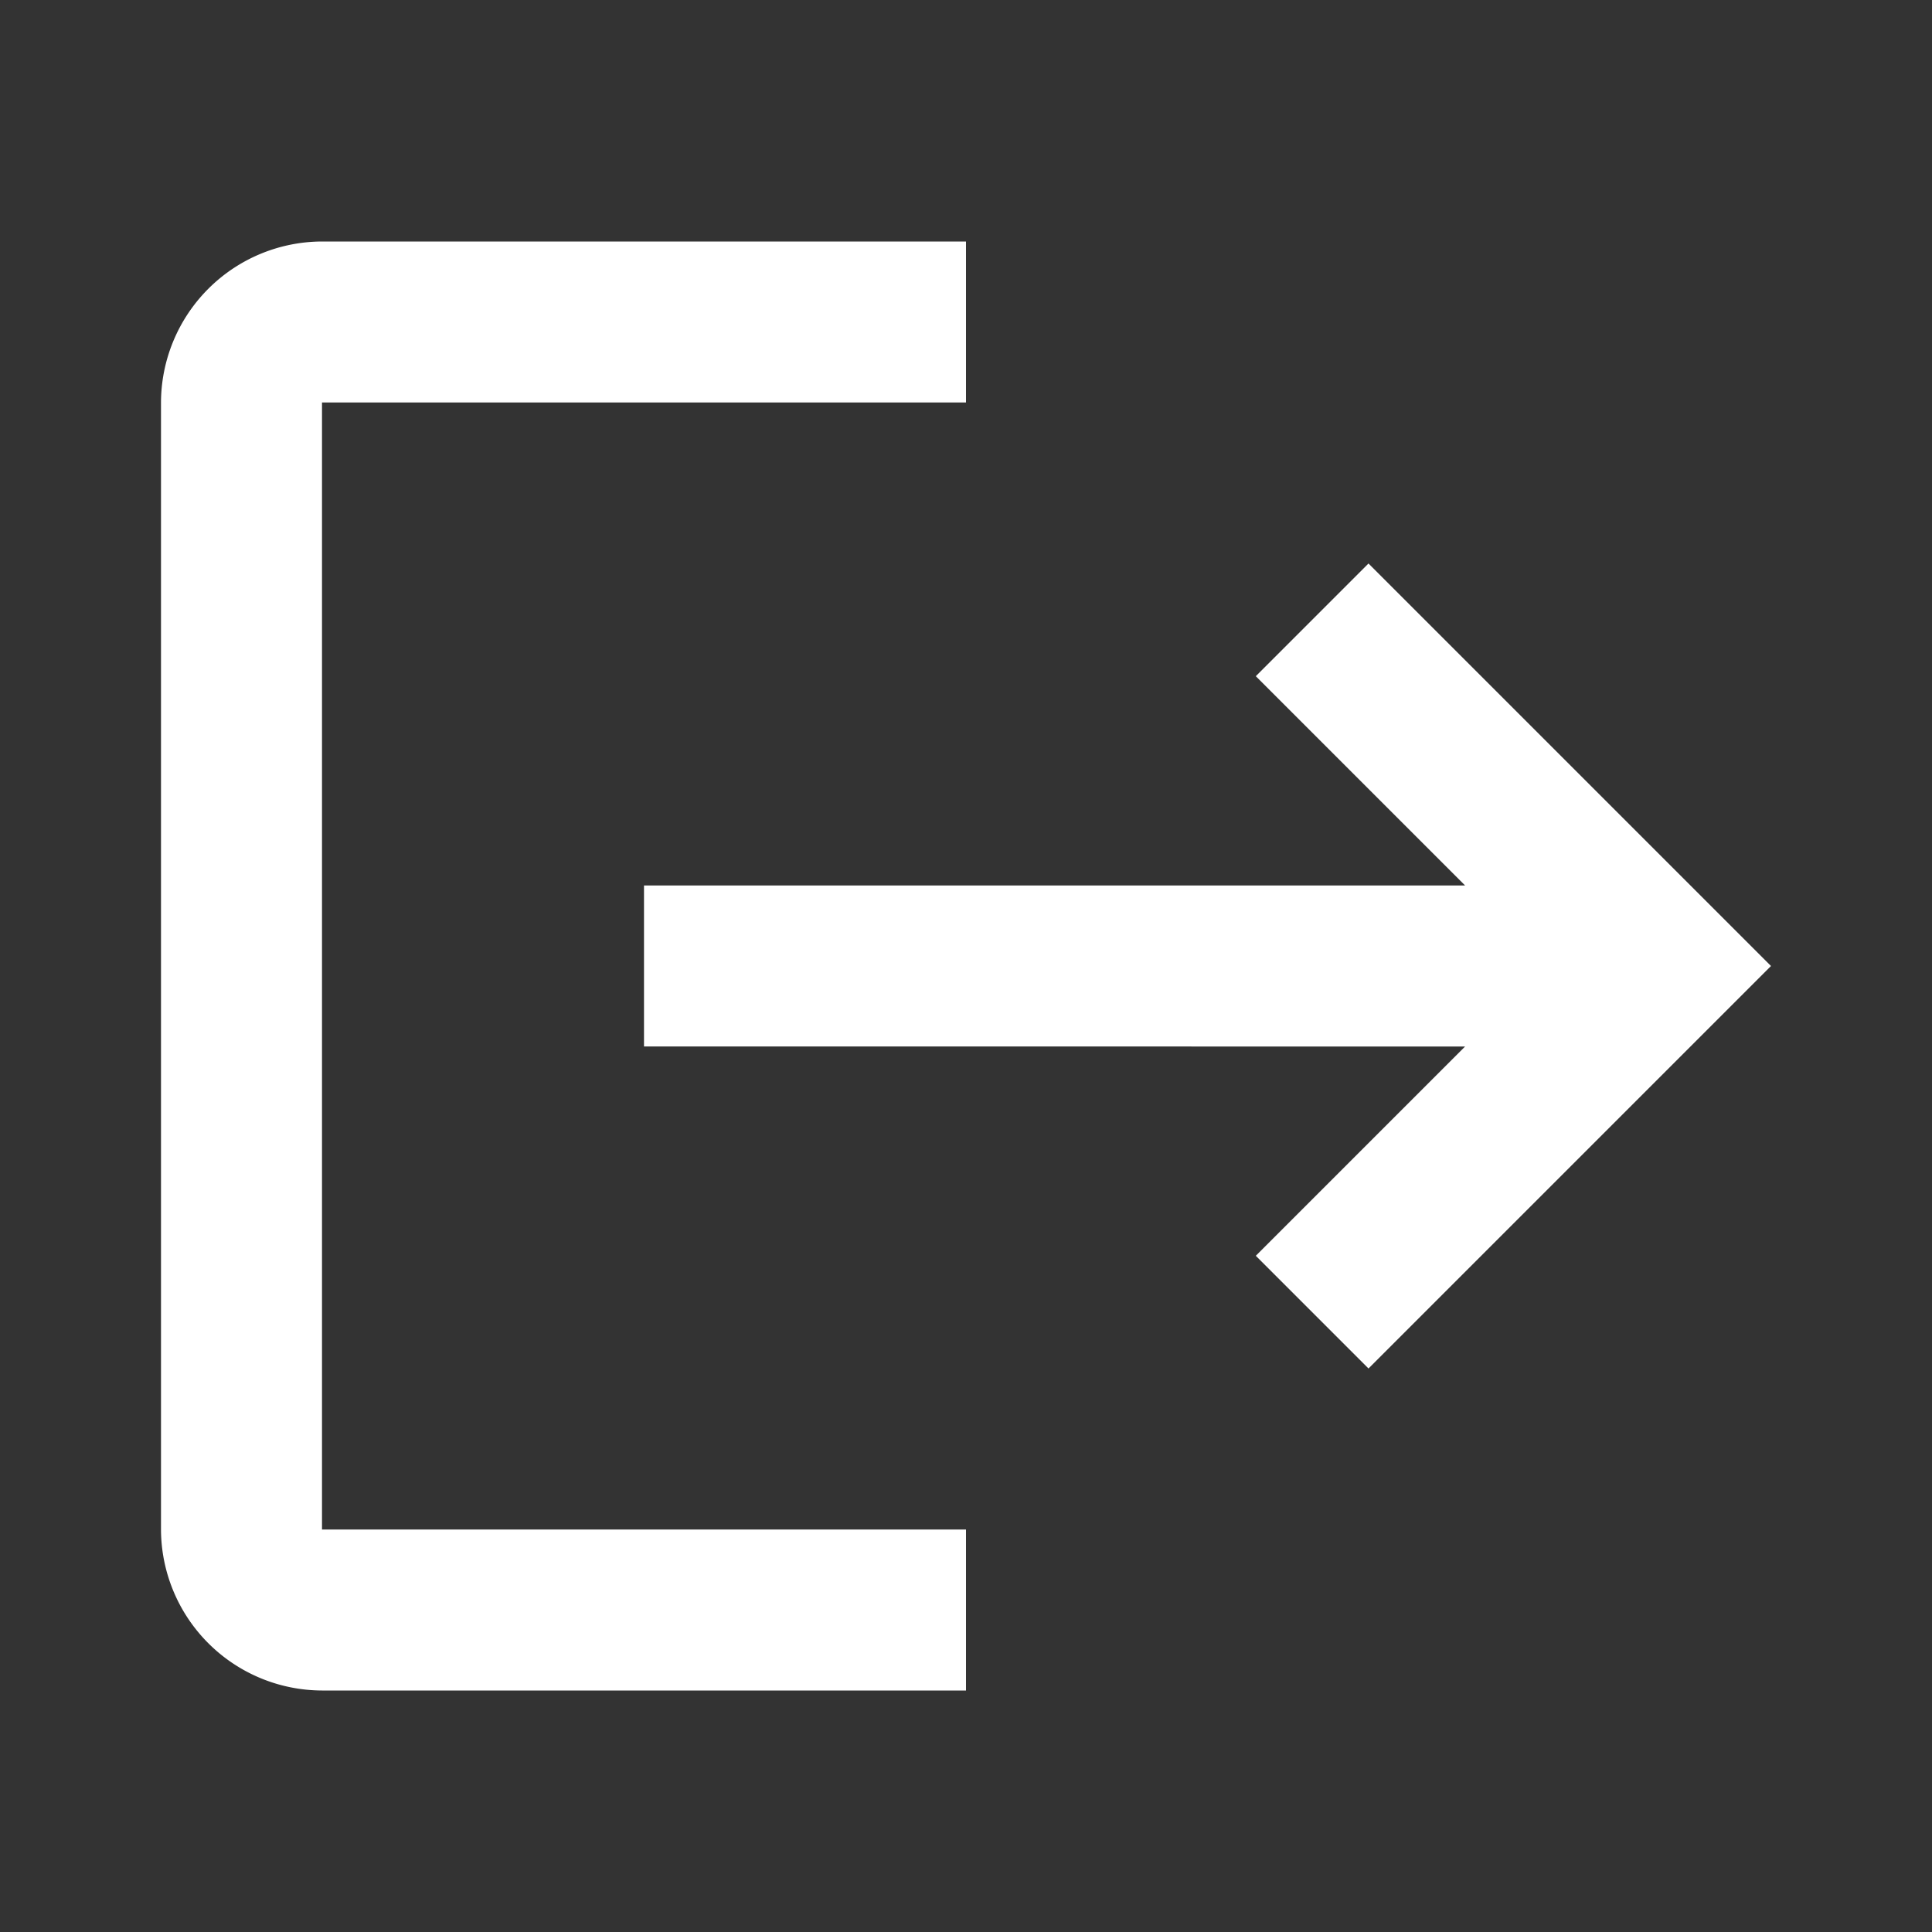 <svg xmlns="http://www.w3.org/2000/svg" width="24" height="24" viewBox="0 0 24 24"><rect x="0" y="0" width="24" height="24" fill="#333333" stroke="none"/><defs><style>.a{fill:none;}.b{fill:#fff;}</style></defs><rect class="a" width="24" height="24"/><g transform="translate(2 3)"><path class="b" d="M4,19h8v2H4a2.006,2.006,0,0,1-2-2V5A2.006,2.006,0,0,1,4,3h8V5H4Z" transform="translate(-2 -3)"/></g><g transform="translate(8 7)"><path class="b" d="M17,7,15.6,8.4,18.2,11H8v2H18.2l-2.6,2.6L17,17l5-5Z" transform="translate(-8 -7)"/></g></svg>